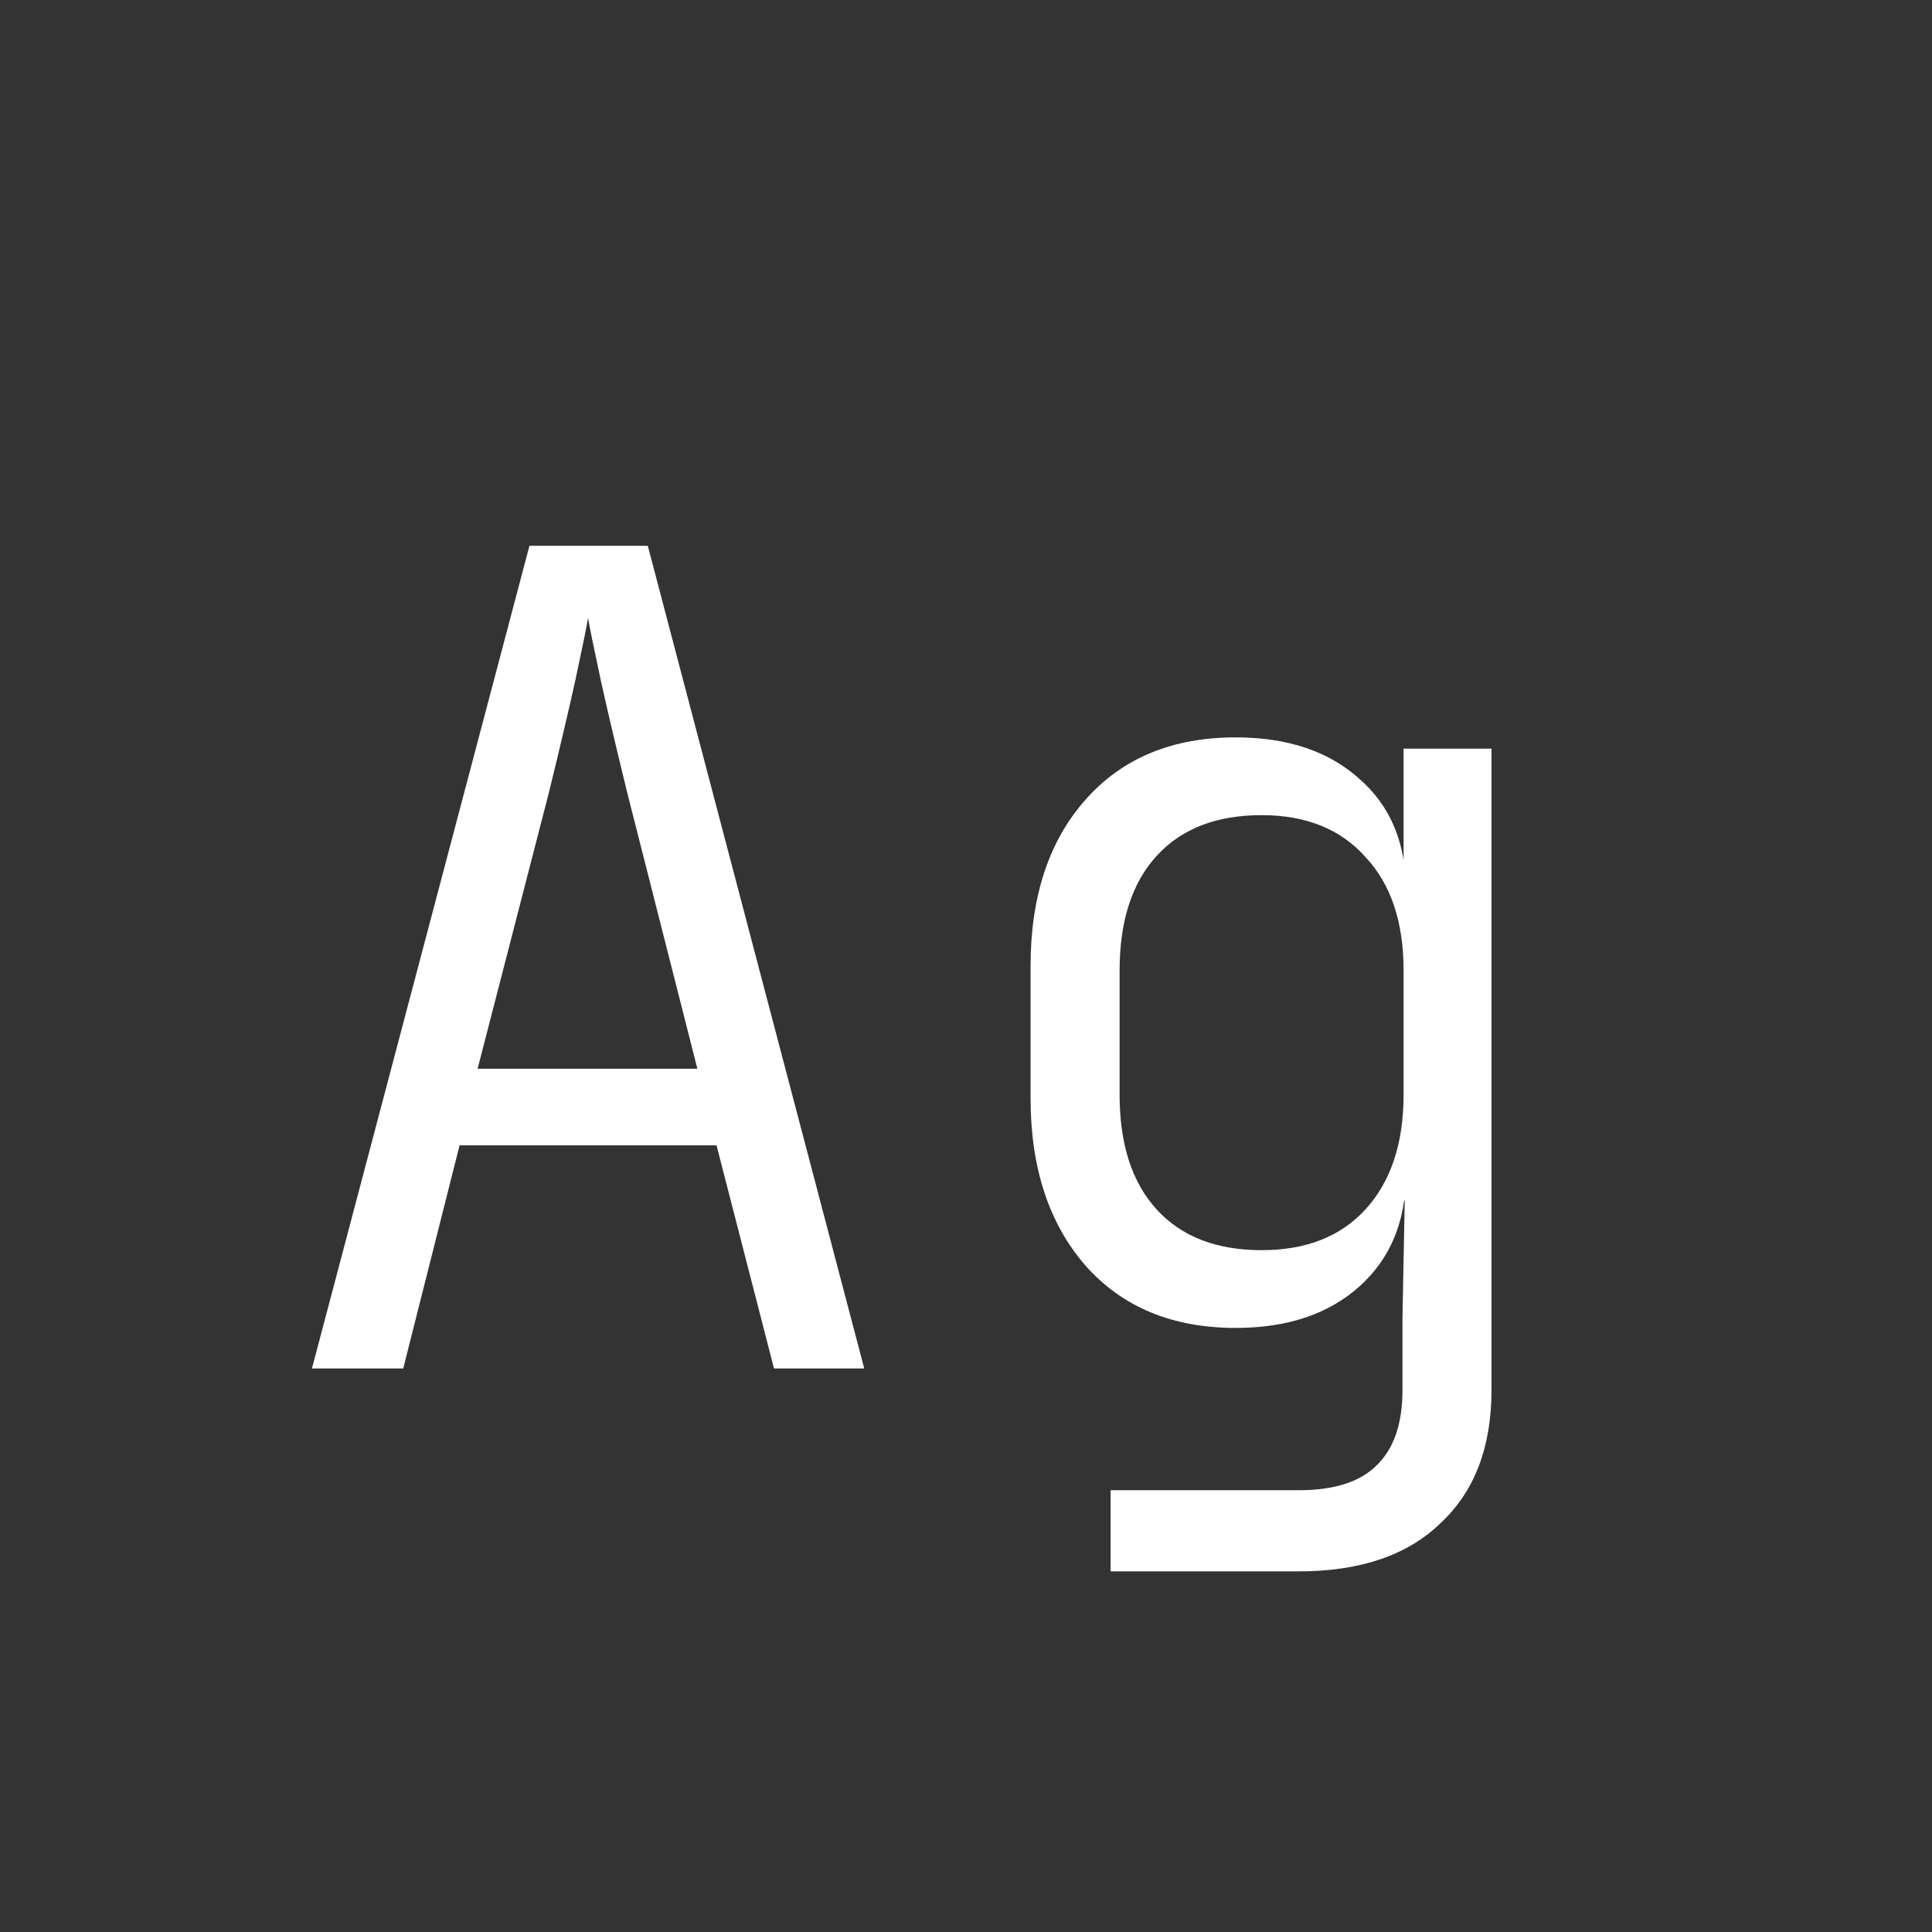 <svg width="24" height="24" viewBox="0 0 24 24" fill="none" xmlns="http://www.w3.org/2000/svg">
<rect x="0" y="0" width="24" height="24" fill="#333333" stroke="none"/>
<path d="M3.875 17L6.577 6.78H8.047L10.736 17H9.615L8.901 14.228H5.709L5.009 17H3.875ZM5.933 13.276H8.663L7.795 9.86C7.655 9.29 7.543 8.814 7.459 8.432C7.375 8.04 7.324 7.788 7.305 7.676C7.287 7.788 7.235 8.04 7.151 8.432C7.067 8.814 6.955 9.29 6.815 9.86L5.933 13.276ZM13.796 19.52V18.512H16.134C16.573 18.512 16.895 18.409 17.1 18.204C17.315 17.998 17.422 17.686 17.422 17.266V16.37L17.45 14.914H17.198L17.464 14.592C17.464 15.171 17.273 15.633 16.89 15.978C16.507 16.323 15.994 16.496 15.35 16.496C14.566 16.496 13.945 16.239 13.488 15.726C13.031 15.203 12.802 14.508 12.802 13.64V12.002C12.802 11.134 13.031 10.443 13.488 9.93C13.945 9.416 14.566 9.16 15.35 9.16C15.994 9.16 16.507 9.332 16.89 9.678C17.273 10.014 17.464 10.471 17.464 11.05L17.212 10.728H17.436V9.3H18.528V17.266C18.528 17.975 18.318 18.526 17.898 18.918C17.487 19.319 16.899 19.52 16.134 19.52H13.796ZM15.672 15.53C16.223 15.53 16.652 15.362 16.96 15.026C17.277 14.681 17.436 14.204 17.436 13.598V12.058C17.436 11.451 17.277 10.98 16.96 10.644C16.652 10.299 16.223 10.126 15.672 10.126C15.112 10.126 14.678 10.294 14.37 10.63C14.062 10.966 13.908 11.442 13.908 12.058V13.598C13.908 14.214 14.062 14.69 14.37 15.026C14.678 15.362 15.112 15.53 15.672 15.53Z" fill="white"/>
</svg>
